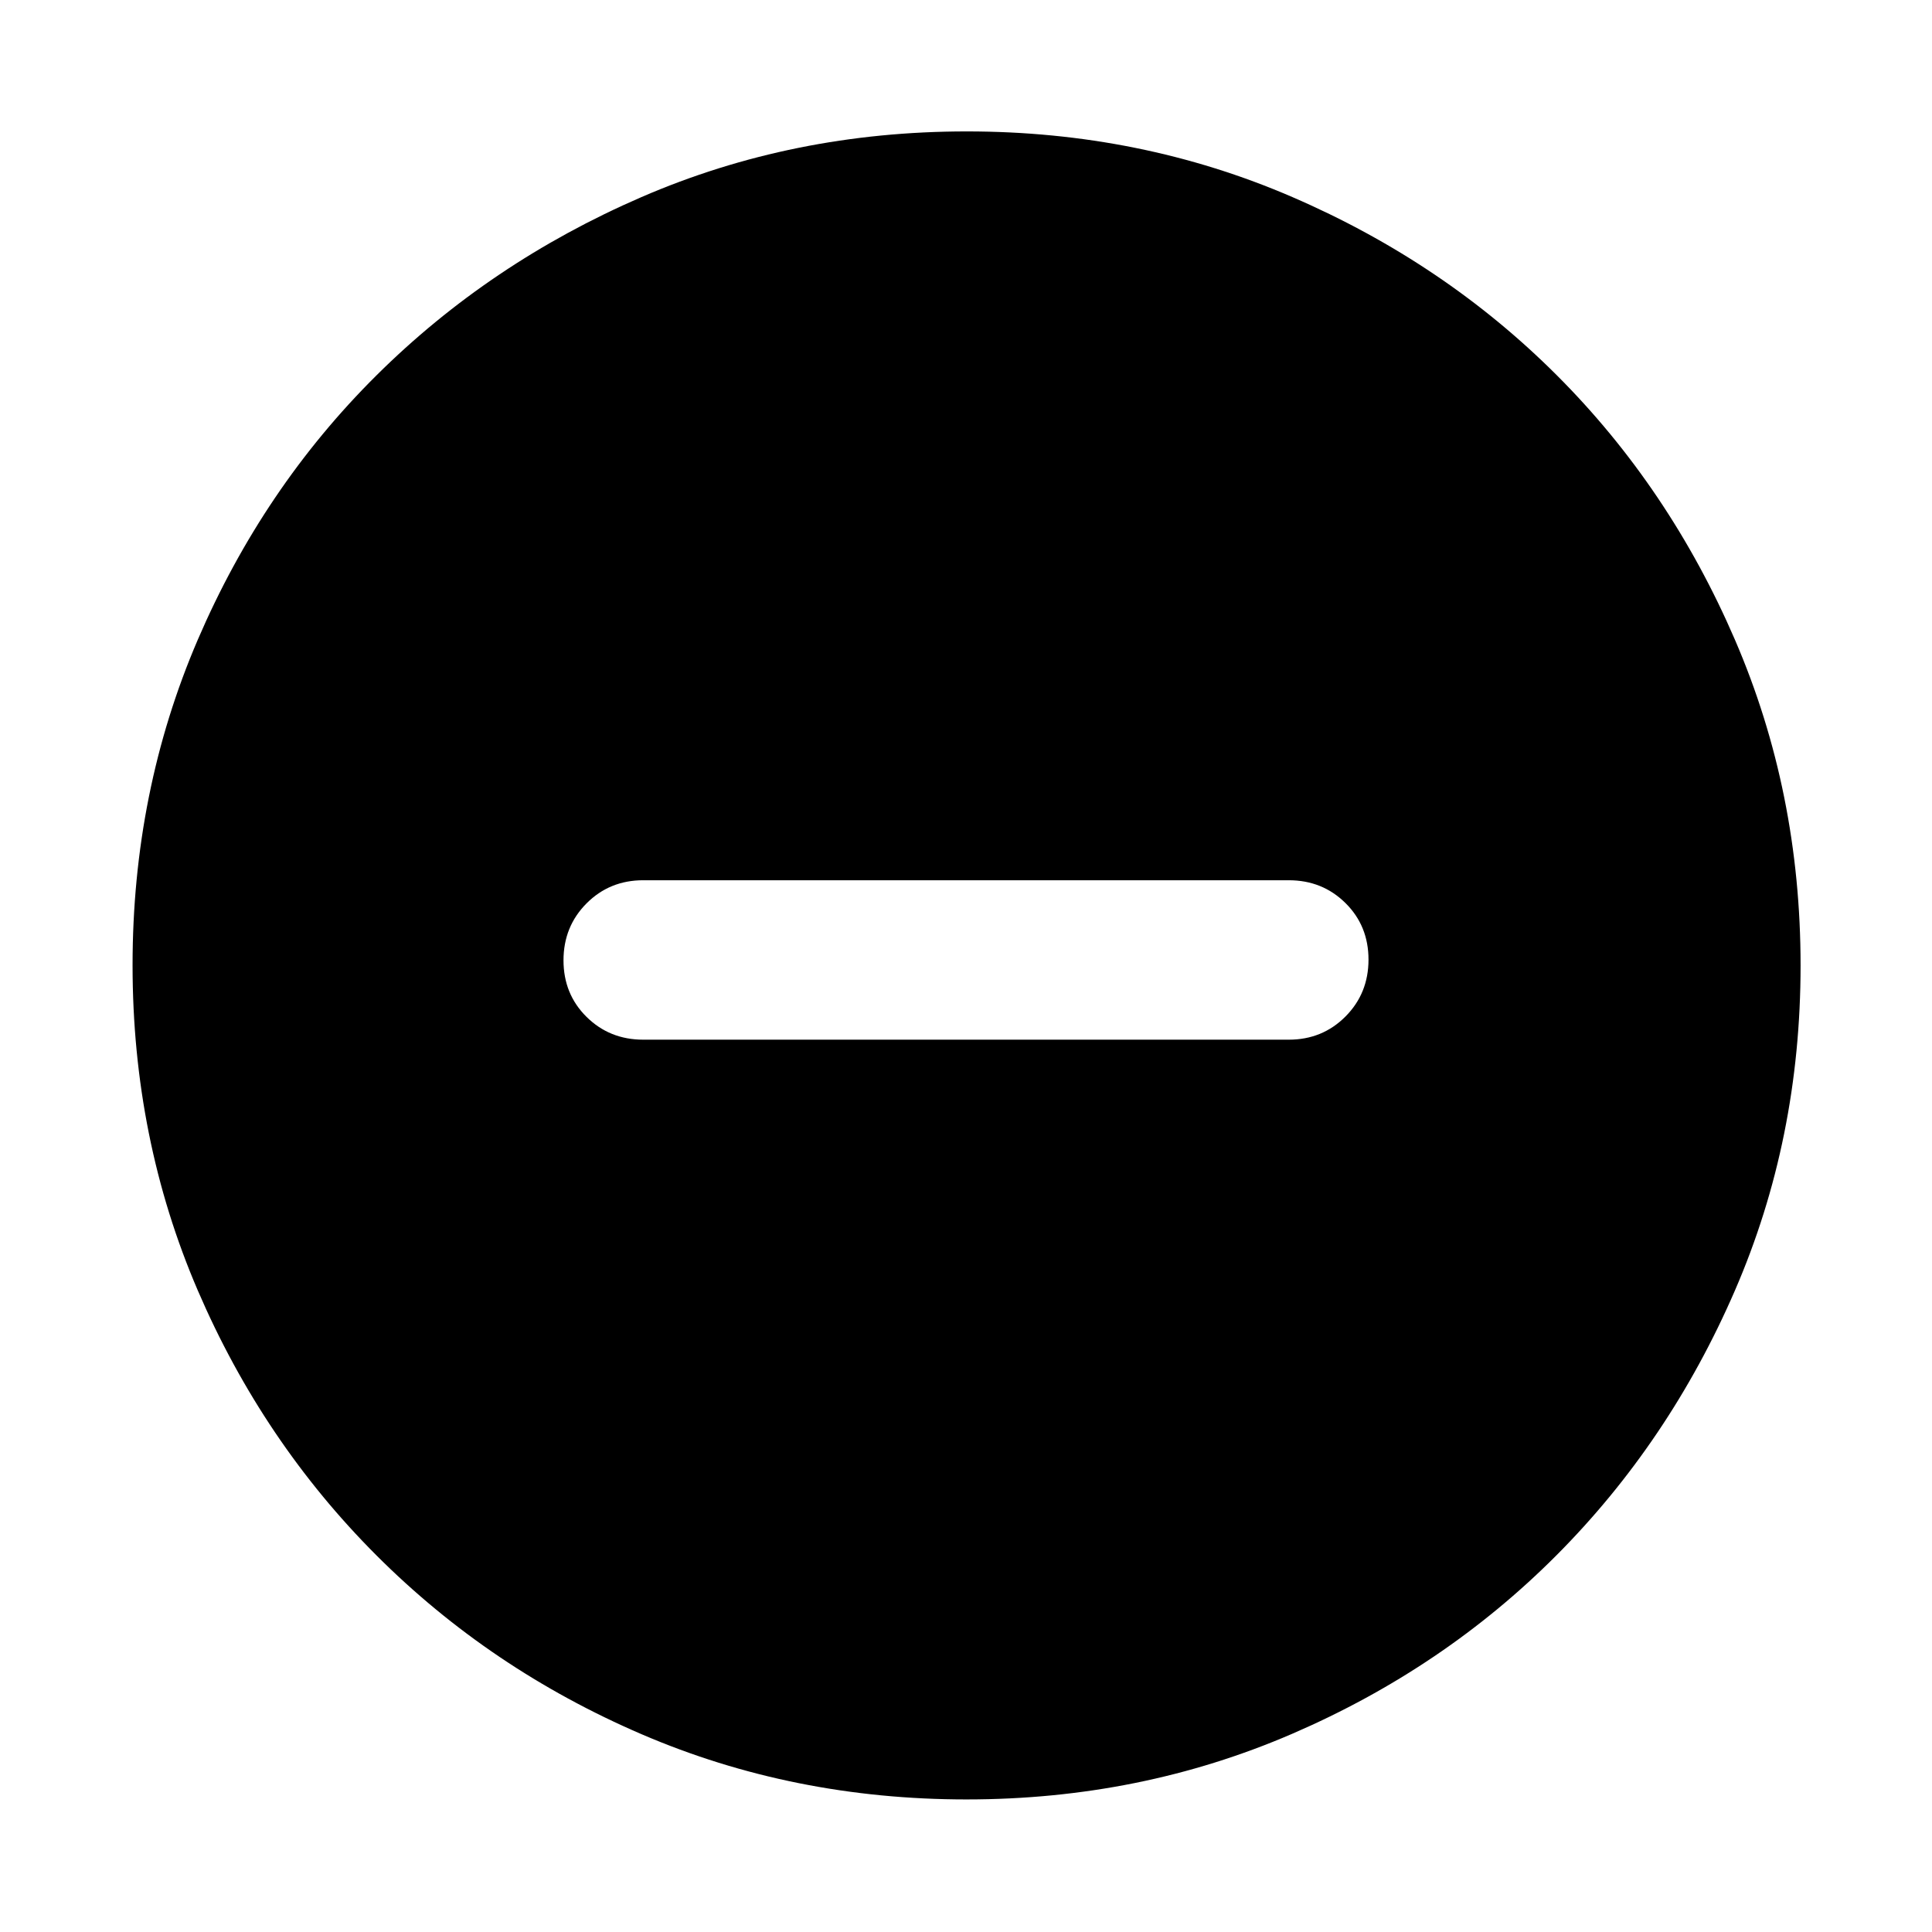 <svg xmlns="http://www.w3.org/2000/svg" height="48" viewBox="0 -960 960 960" width="48"><path d="M319.61-443.39h320.78q16.71 0 28.16-11.5T680-483.18q0-16.78-11.45-28.1-11.45-11.33-28.16-11.33H319.61q-16.71 0-28.16 11.5T280-482.82q0 16.78 11.45 28.1 11.45 11.33 28.16 11.33ZM480.34-65.87q-86.2 0-161.5-32.39-75.3-32.4-131.74-88.84-56.44-56.44-88.84-131.73-32.39-75.3-32.39-161.59t32.39-161.67q32.4-75.37 88.75-131.34t131.69-88.62q75.34-32.65 161.67-32.65 86.34 0 161.78 32.61 75.45 32.6 131.37 88.5 55.93 55.89 88.55 131.45 32.63 75.56 32.63 161.87 0 86.29-32.65 161.58t-88.62 131.48q-55.97 56.18-131.42 88.76-75.46 32.58-161.67 32.58Z"/></svg>